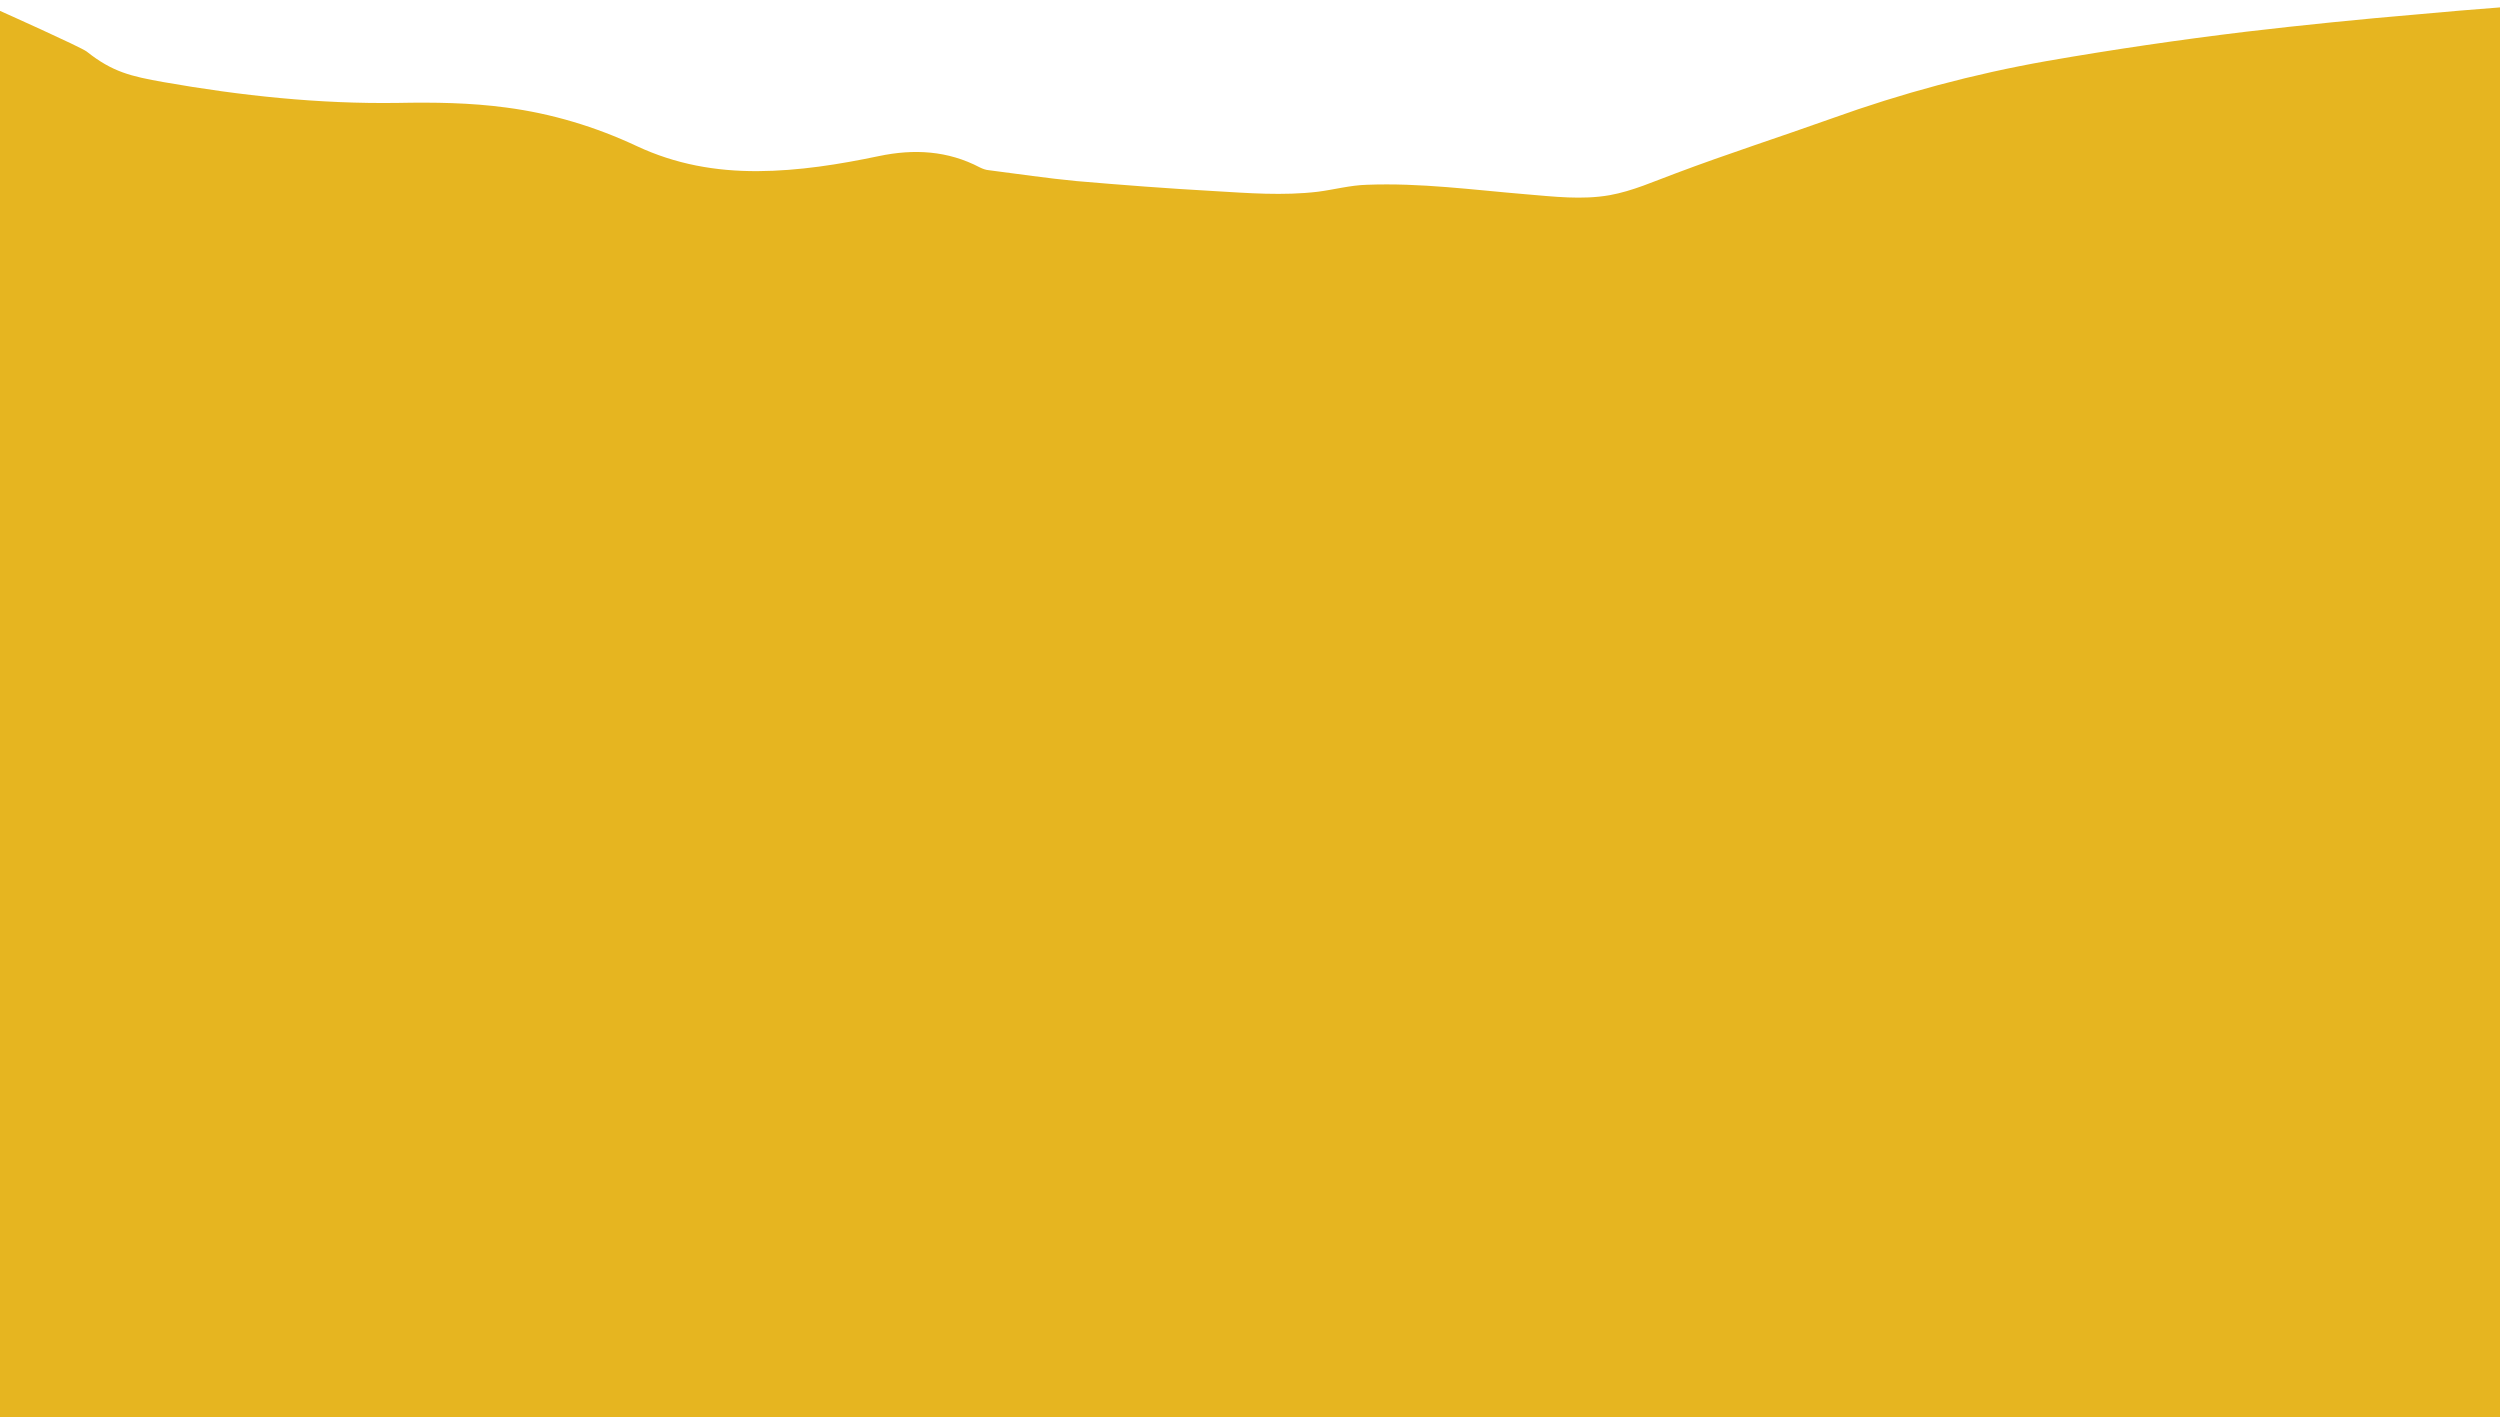 <?xml version="1.0" encoding="utf-8"?>
<!-- Generator: Adobe Illustrator 22.1.0, SVG Export Plug-In . SVG Version: 6.00 Build 0)  -->
<svg version="1.1" id="Layer_1" xmlns="http://www.w3.org/2000/svg" xmlns:xlink="http://www.w3.org/1999/xlink" x="0px" y="0px"
	 viewBox="0 0 1081 612.8" style="enable-background:new 0 0 1081 612.8;" xml:space="preserve">
<style type="text/css">
	.st0{fill:#E6B520;}
</style>
<g>
	<path class="st0" d="M0,612.8V4.7c0,0,35.1,15.7,37.5,17.6c11.2,8.9,19.2,10.7,33.2,13.2c33.5,5.9,67.3,9.5,101.4,9
		c15.6-0.3,31.2-0.1,46.8,2c19.7,2.6,38.6,8.3,56.5,16.7c16.7,7.8,34,10.9,52.3,10.8c17.7-0.1,35.1-2.9,52.3-6.5
		c15.2-3.2,29.8-2.4,43.7,4.9c1.2,0.6,2.6,1.1,3.9,1.2c12.6,1.6,25.2,3.5,37.9,4.7c19.7,1.7,39.4,3.2,59.1,4.3
		c15.1,0.9,30.2,2.1,45.3,0.3c7-0.9,13.9-2.8,21.1-3c23.1-0.9,45.9,2.2,68.8,4.1c12.1,1,24.2,2.5,36.2,0.4c10-1.8,19.2-6,28.7-9.5
		c22.3-8.4,45-15.7,67.4-23.7C822.4,40.3,853.3,32,885,26.4c28.7-5,57.4-9.2,86.3-12.7c24.7-2.9,49.4-5.4,74.2-7.5
		c11.6-1.1,23.9-2.1,35.5-3c0,201.9,0,609.6,0,609.6"/>
</g>
</svg>
